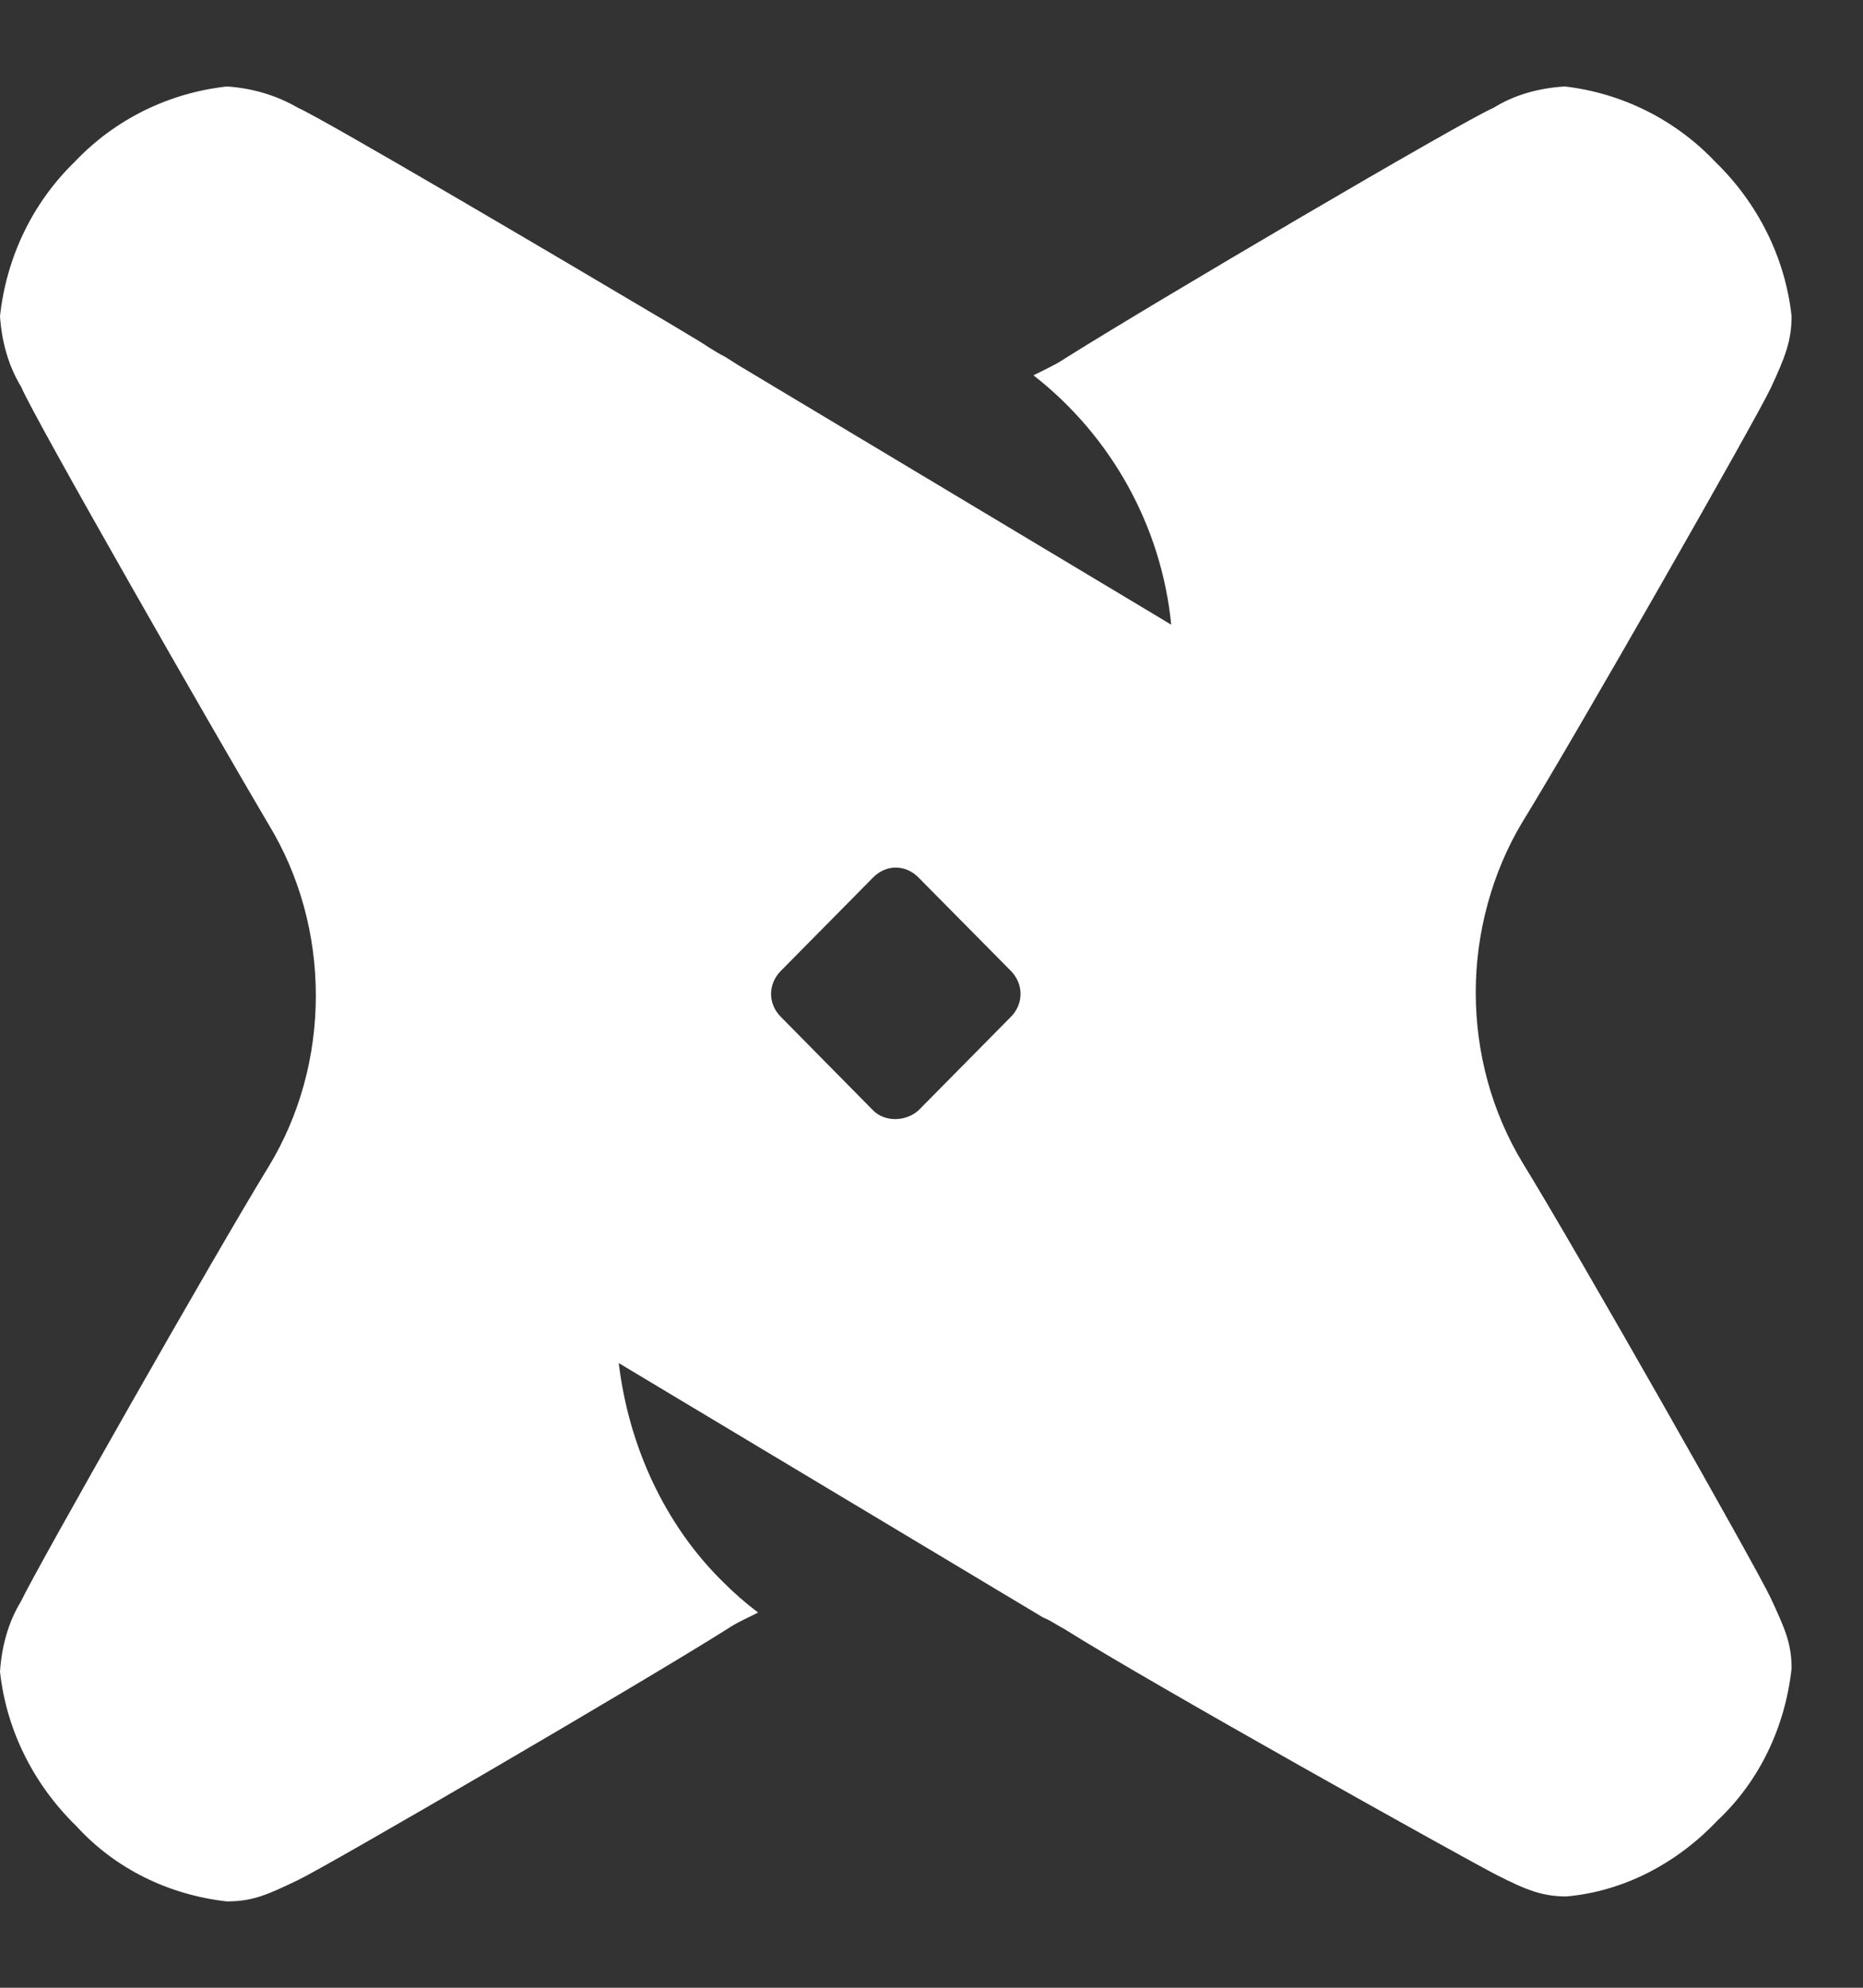 <svg width="15px" height="16px" viewBox="0 0 15 16" version="1.1" xmlns="http://www.w3.org/2000/svg" xmlns:xlink="http://www.w3.org/1999/xlink">
        <rect x="0" y="0" width="15" height="16" fill="#333333" stroke="none"/>
        <g stroke="none" stroke-width="1" fill="none" fill-rule="evenodd">
        <g id="dbt" transform="translate(0, 0.696)" fill="#FFFFFF" fill-rule="nonzero">
            <path d="M13.812,0.608 C14.151,0.938 14.373,1.374 14.425,1.849 C14.425,2.047 14.373,2.179 14.256,2.43 C14.138,2.681 12.691,5.217 12.26,5.917 C12.012,6.327 11.882,6.816 11.882,7.291 C11.882,7.78 12.012,8.255 12.26,8.665 C12.691,9.365 14.138,11.914 14.256,12.165 C14.373,12.416 14.425,12.535 14.425,12.733 C14.373,13.209 14.164,13.644 13.825,13.961 C13.499,14.305 13.069,14.529 12.612,14.569 C12.417,14.569 12.286,14.516 12.052,14.397 C11.817,14.278 9.26,12.852 8.569,12.416 C8.517,12.39 8.465,12.35 8.399,12.324 L4.982,10.276 C5.061,10.937 5.348,11.571 5.817,12.033 C5.908,12.125 6,12.205 6.104,12.284 C6.026,12.324 5.934,12.363 5.856,12.416 C5.165,12.852 2.648,14.318 2.4,14.437 C2.152,14.556 2.035,14.609 1.826,14.609 C1.356,14.556 0.926,14.345 0.613,14.001 C0.274,13.671 0.052,13.235 0,12.76 C0.013,12.561 0.065,12.363 0.17,12.192 C0.287,11.941 1.735,9.391 2.165,8.691 C2.413,8.282 2.543,7.806 2.543,7.318 C2.543,6.829 2.413,6.353 2.165,5.944 C1.735,5.217 0.274,2.668 0.17,2.417 C0.065,2.245 0.013,2.047 0,1.849 C0.052,1.374 0.261,0.938 0.6,0.608 C0.926,0.264 1.356,0.053 1.826,8.8817842e-16 C2.022,0.013 2.217,0.066 2.4,0.172 C2.608,0.264 4.447,1.347 5.426,1.928 L5.647,2.061 C5.726,2.113 5.791,2.153 5.843,2.179 L5.947,2.245 L9.43,4.332 C9.352,3.54 8.947,2.813 8.321,2.325 C8.399,2.285 8.491,2.245 8.569,2.193 C9.26,1.757 11.778,0.277 12.025,0.172 C12.195,0.066 12.391,0.013 12.599,8.8817842e-16 C13.056,0.053 13.486,0.264 13.812,0.608 Z M7.395,8.242 L8.139,7.489 C8.243,7.384 8.243,7.225 8.139,7.119 L7.395,6.367 C7.291,6.261 7.134,6.261 7.03,6.367 L6.287,7.119 C6.182,7.225 6.182,7.384 6.287,7.489 L7.03,8.242 C7.121,8.335 7.291,8.335 7.395,8.242 Z" id="Shape"></path>
        </g>
    </g>
</svg>